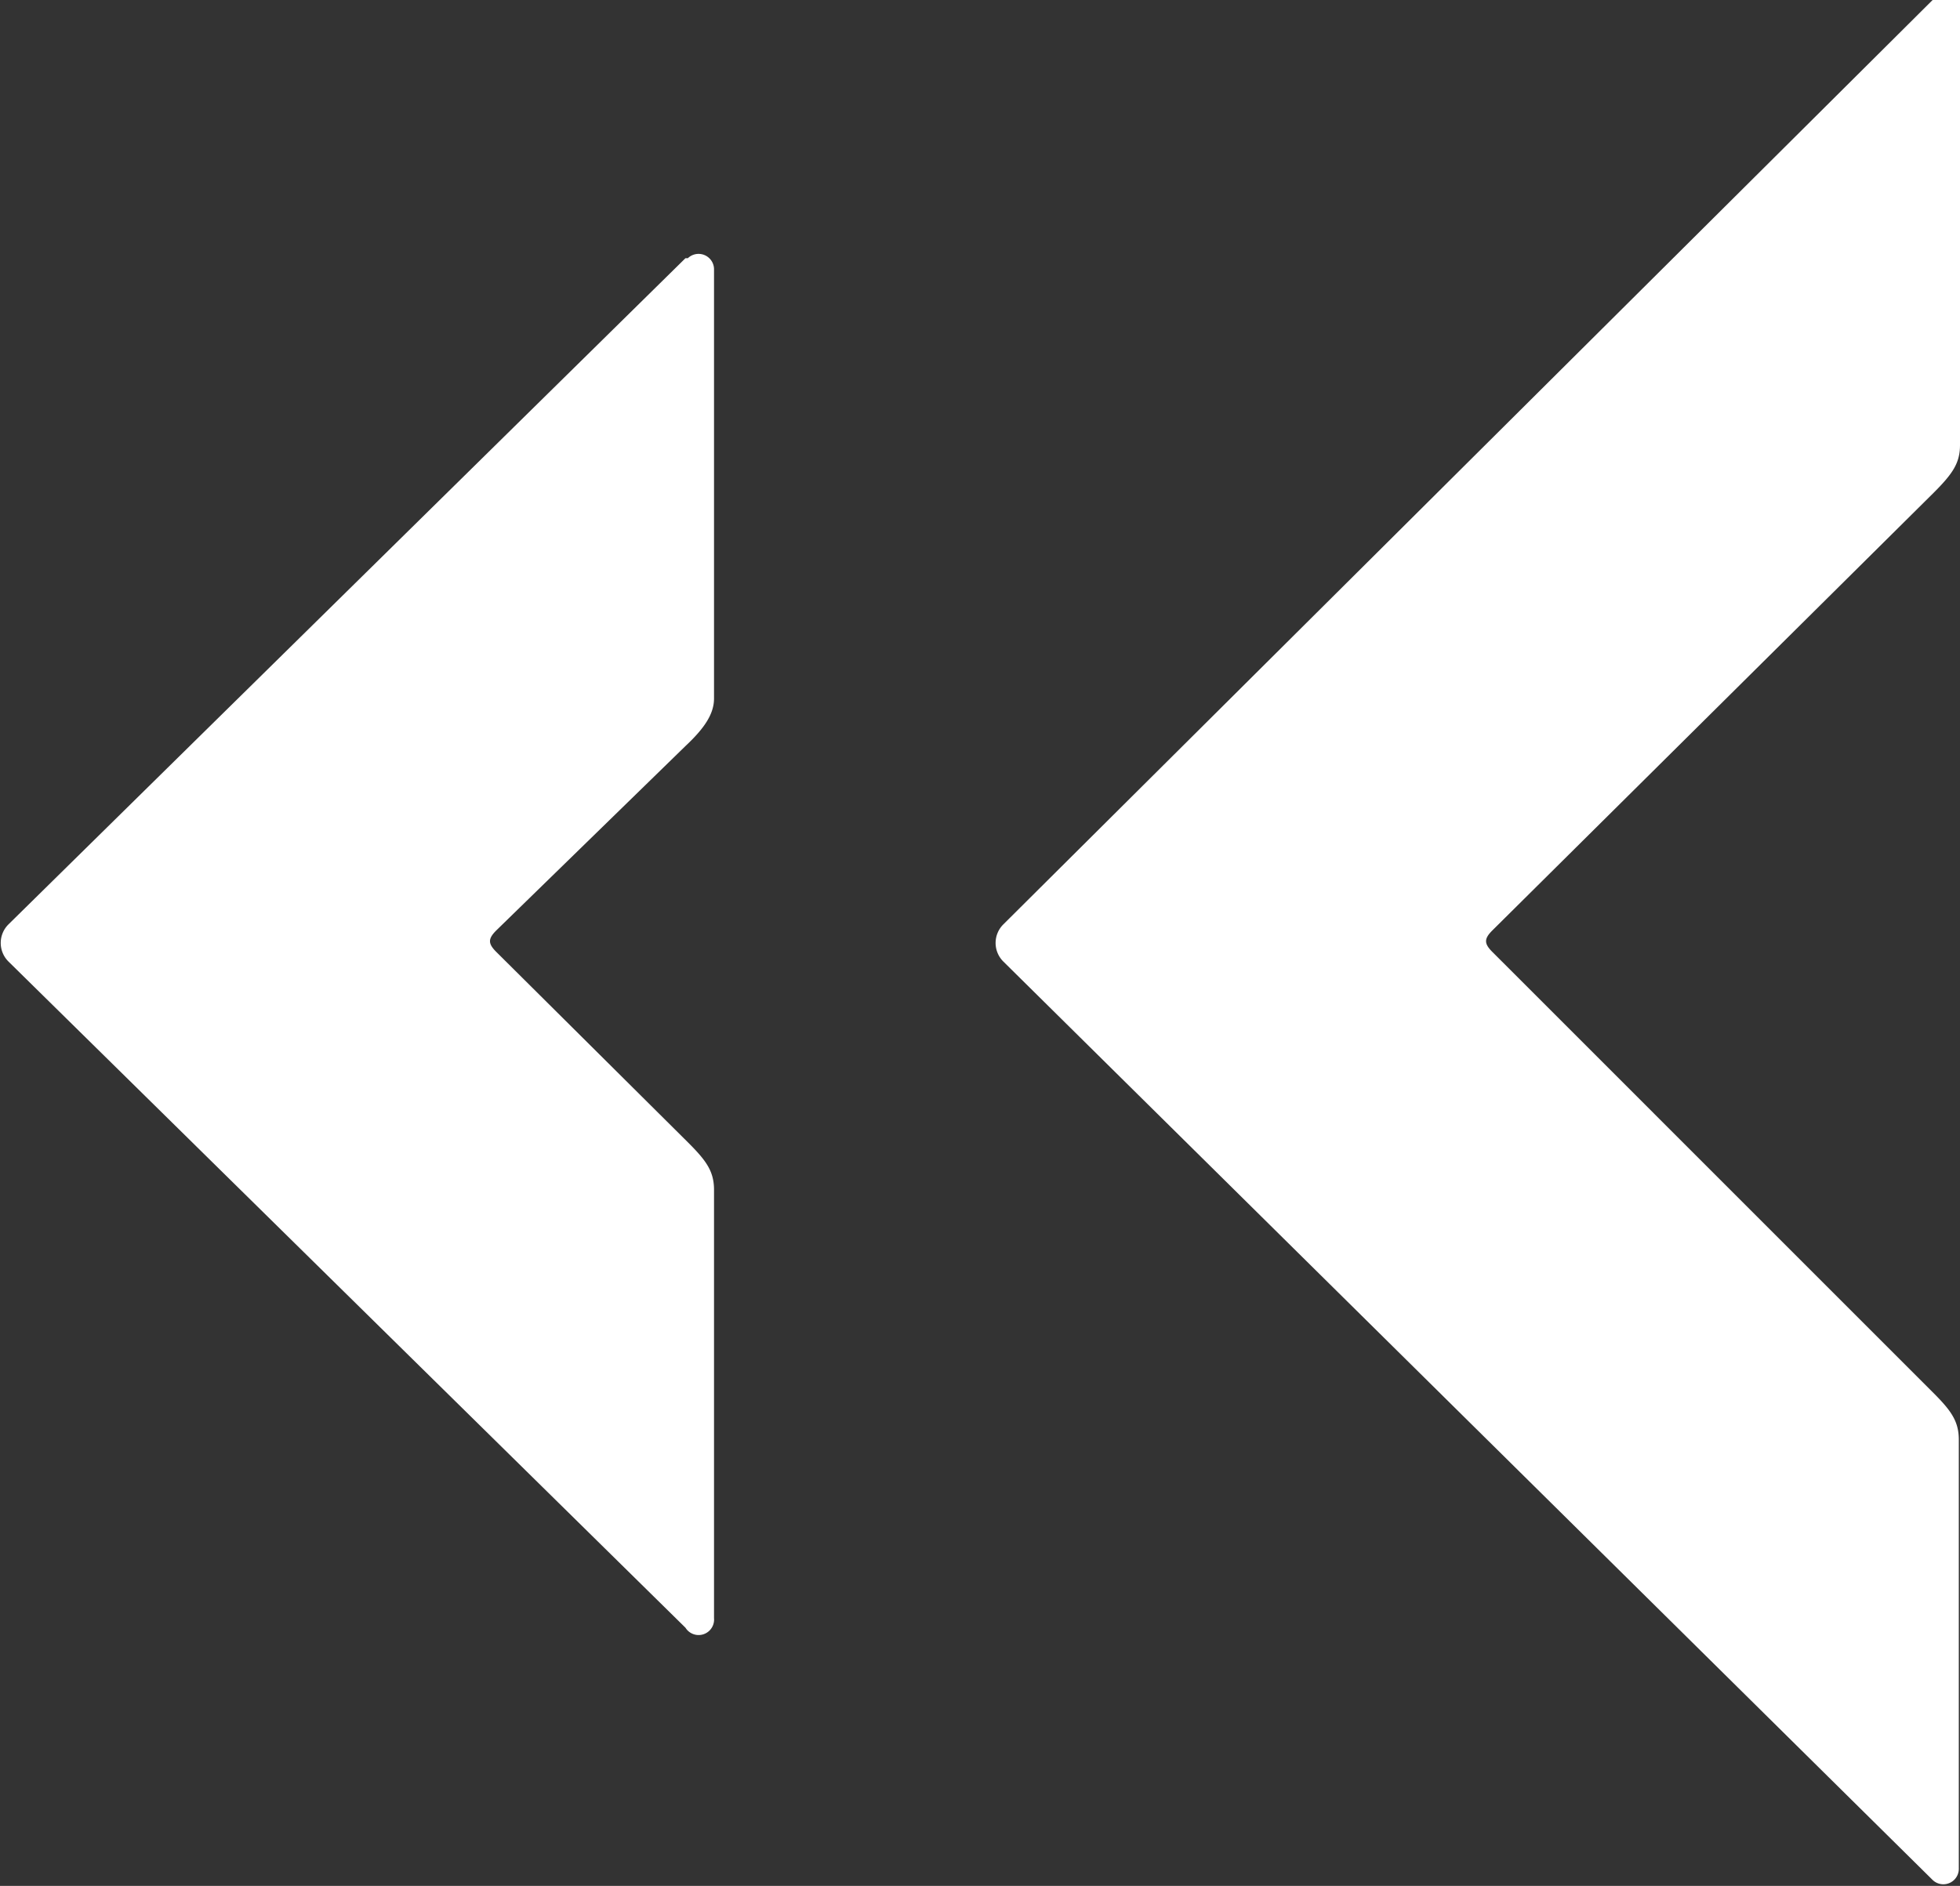 <svg xmlns="http://www.w3.org/2000/svg" viewBox="0 0 16.47 15.85"><rect x="0" y="0" width="16.47" height="15.85" fill="#333333" stroke="none"/><defs><style>.cls-1{fill:#fff;}</style></defs><title>left</title><g id="Layer_2" data-name="Layer 2"><g id="Layer_2-2" data-name="Layer 2"><path class="cls-1" d="M5.76,2.17.07,7.77a.22.22,0,0,0,0,.31l5.69,5.6A.13.13,0,0,0,6,13.6V10c0-.16-.07-.25-.22-.4L4.17,8c-.07-.07-.07-.11,0-.18L5.76,6.27C5.92,6.12,6,6,6,5.87V2.26a.13.13,0,0,0-.22-.09"/><path class="cls-1" d="M16.24,0,8.43,7.77a.22.22,0,0,0,0,.31l7.81,7.72a.13.13,0,0,0,.22-.09V12.1c0-.16-.07-.25-.22-.4L12.54,8c-.07-.07-.07-.11,0-.18l3.71-3.68c.16-.16.22-.25.22-.4V.14A.13.13,0,0,0,16.24,0"/></g></g></svg>